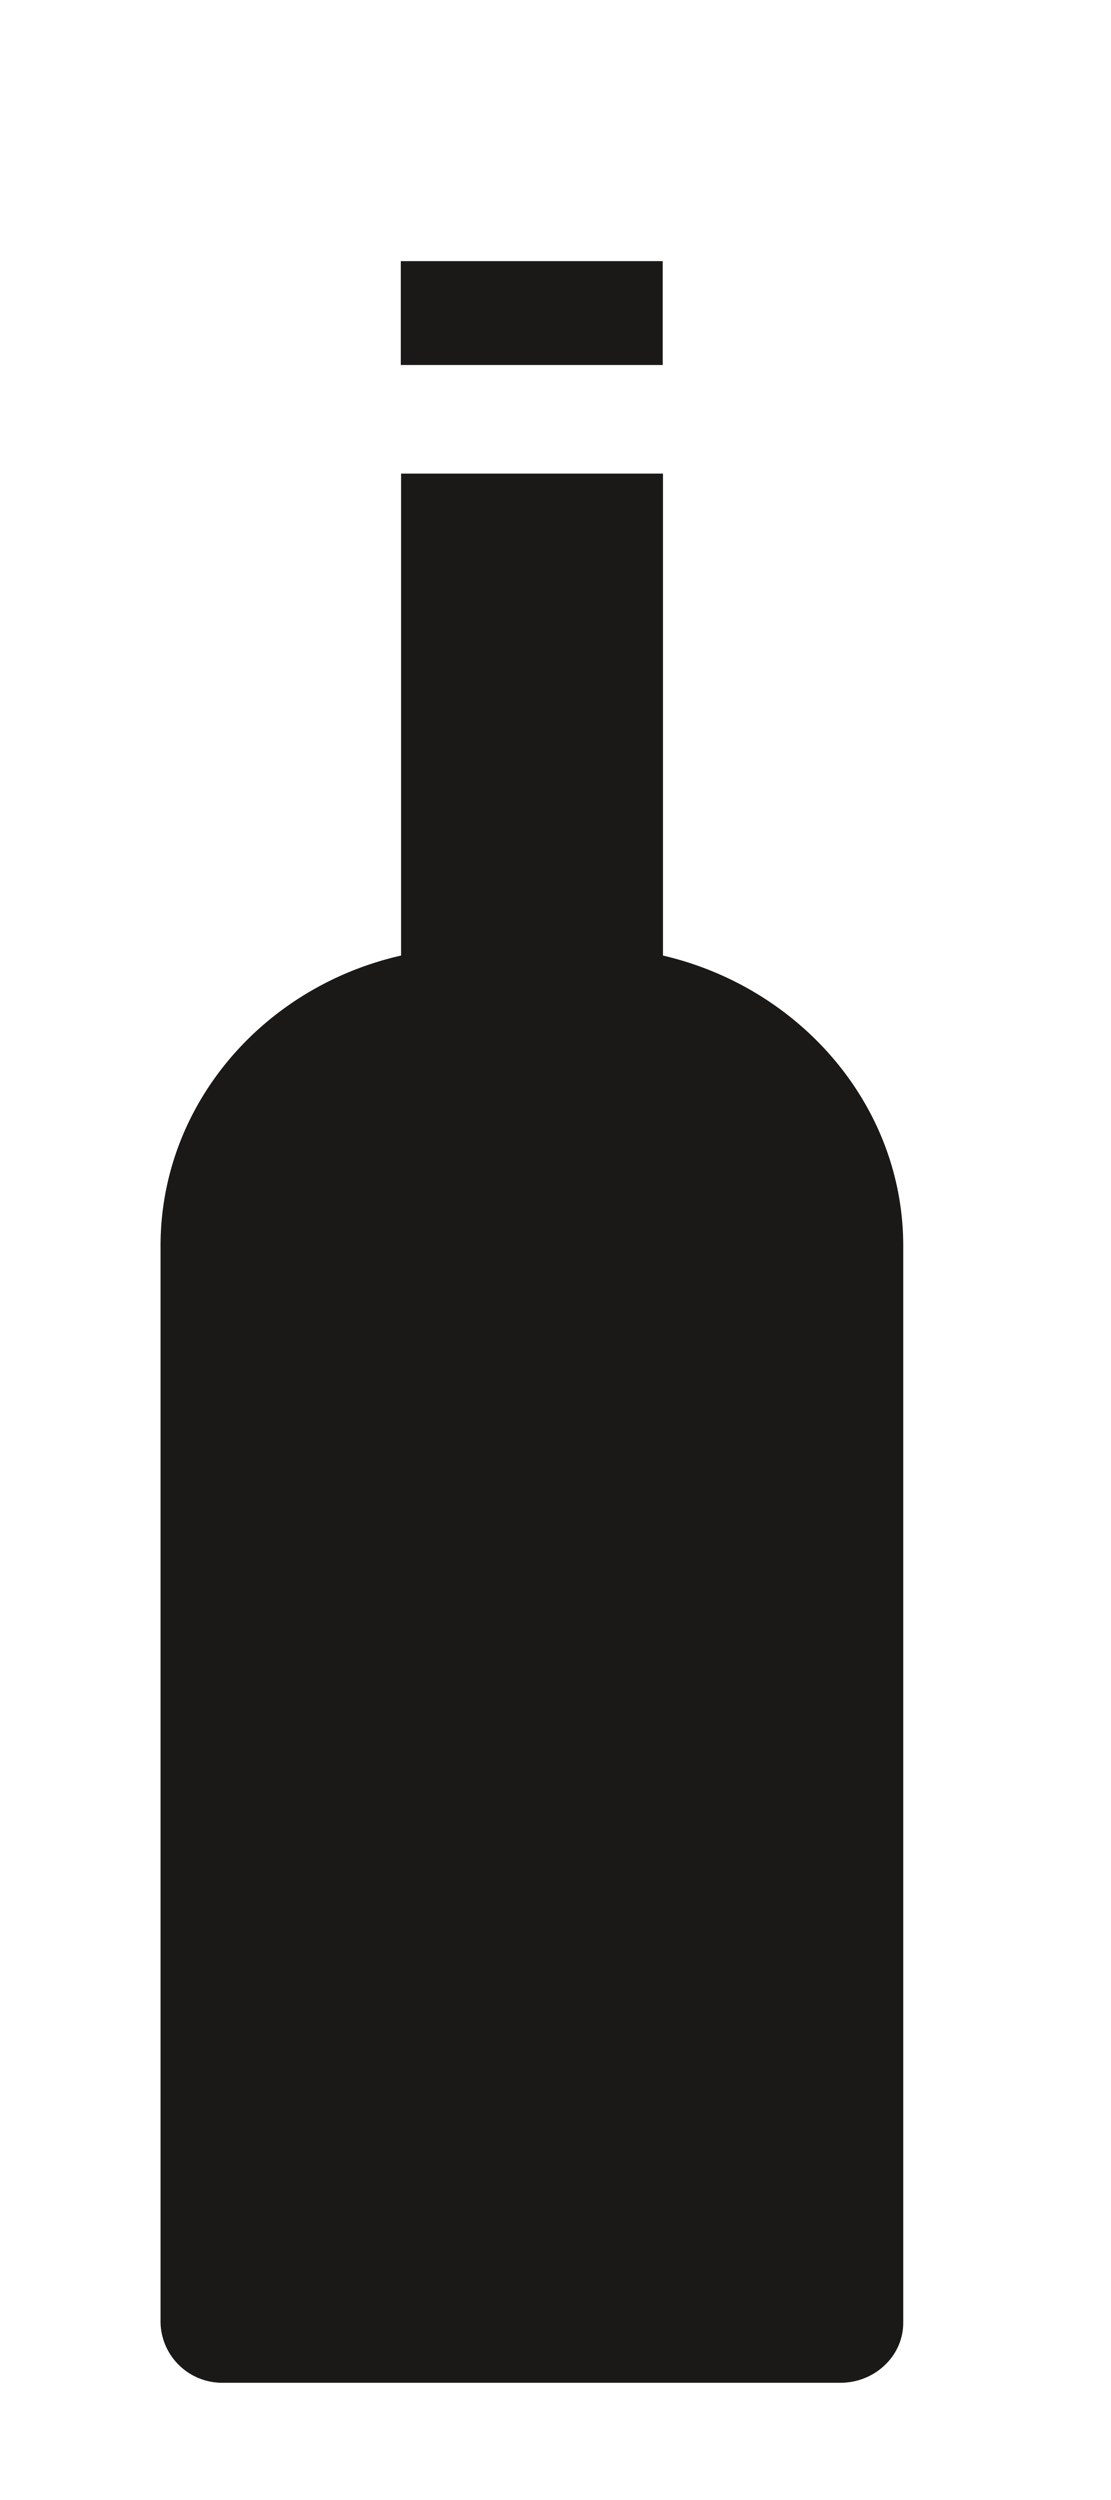 <svg xmlns="http://www.w3.org/2000/svg" viewBox="0 0 4 9"><title>Fill 318 + Fill 320</title><g fill="#1A1918" fill-rule="evenodd"><path d="M2.387 3.44c.494.115.865.54.865 1.045v3.877c0 .12-.103.216-.226.216H.803a.222.222 0 0 1-.225-.216V4.485c0-.506.368-.932.866-1.045V1.705h.943V3.44zM1.443.94h.943v.374h-.943V.94z"/></g></svg>